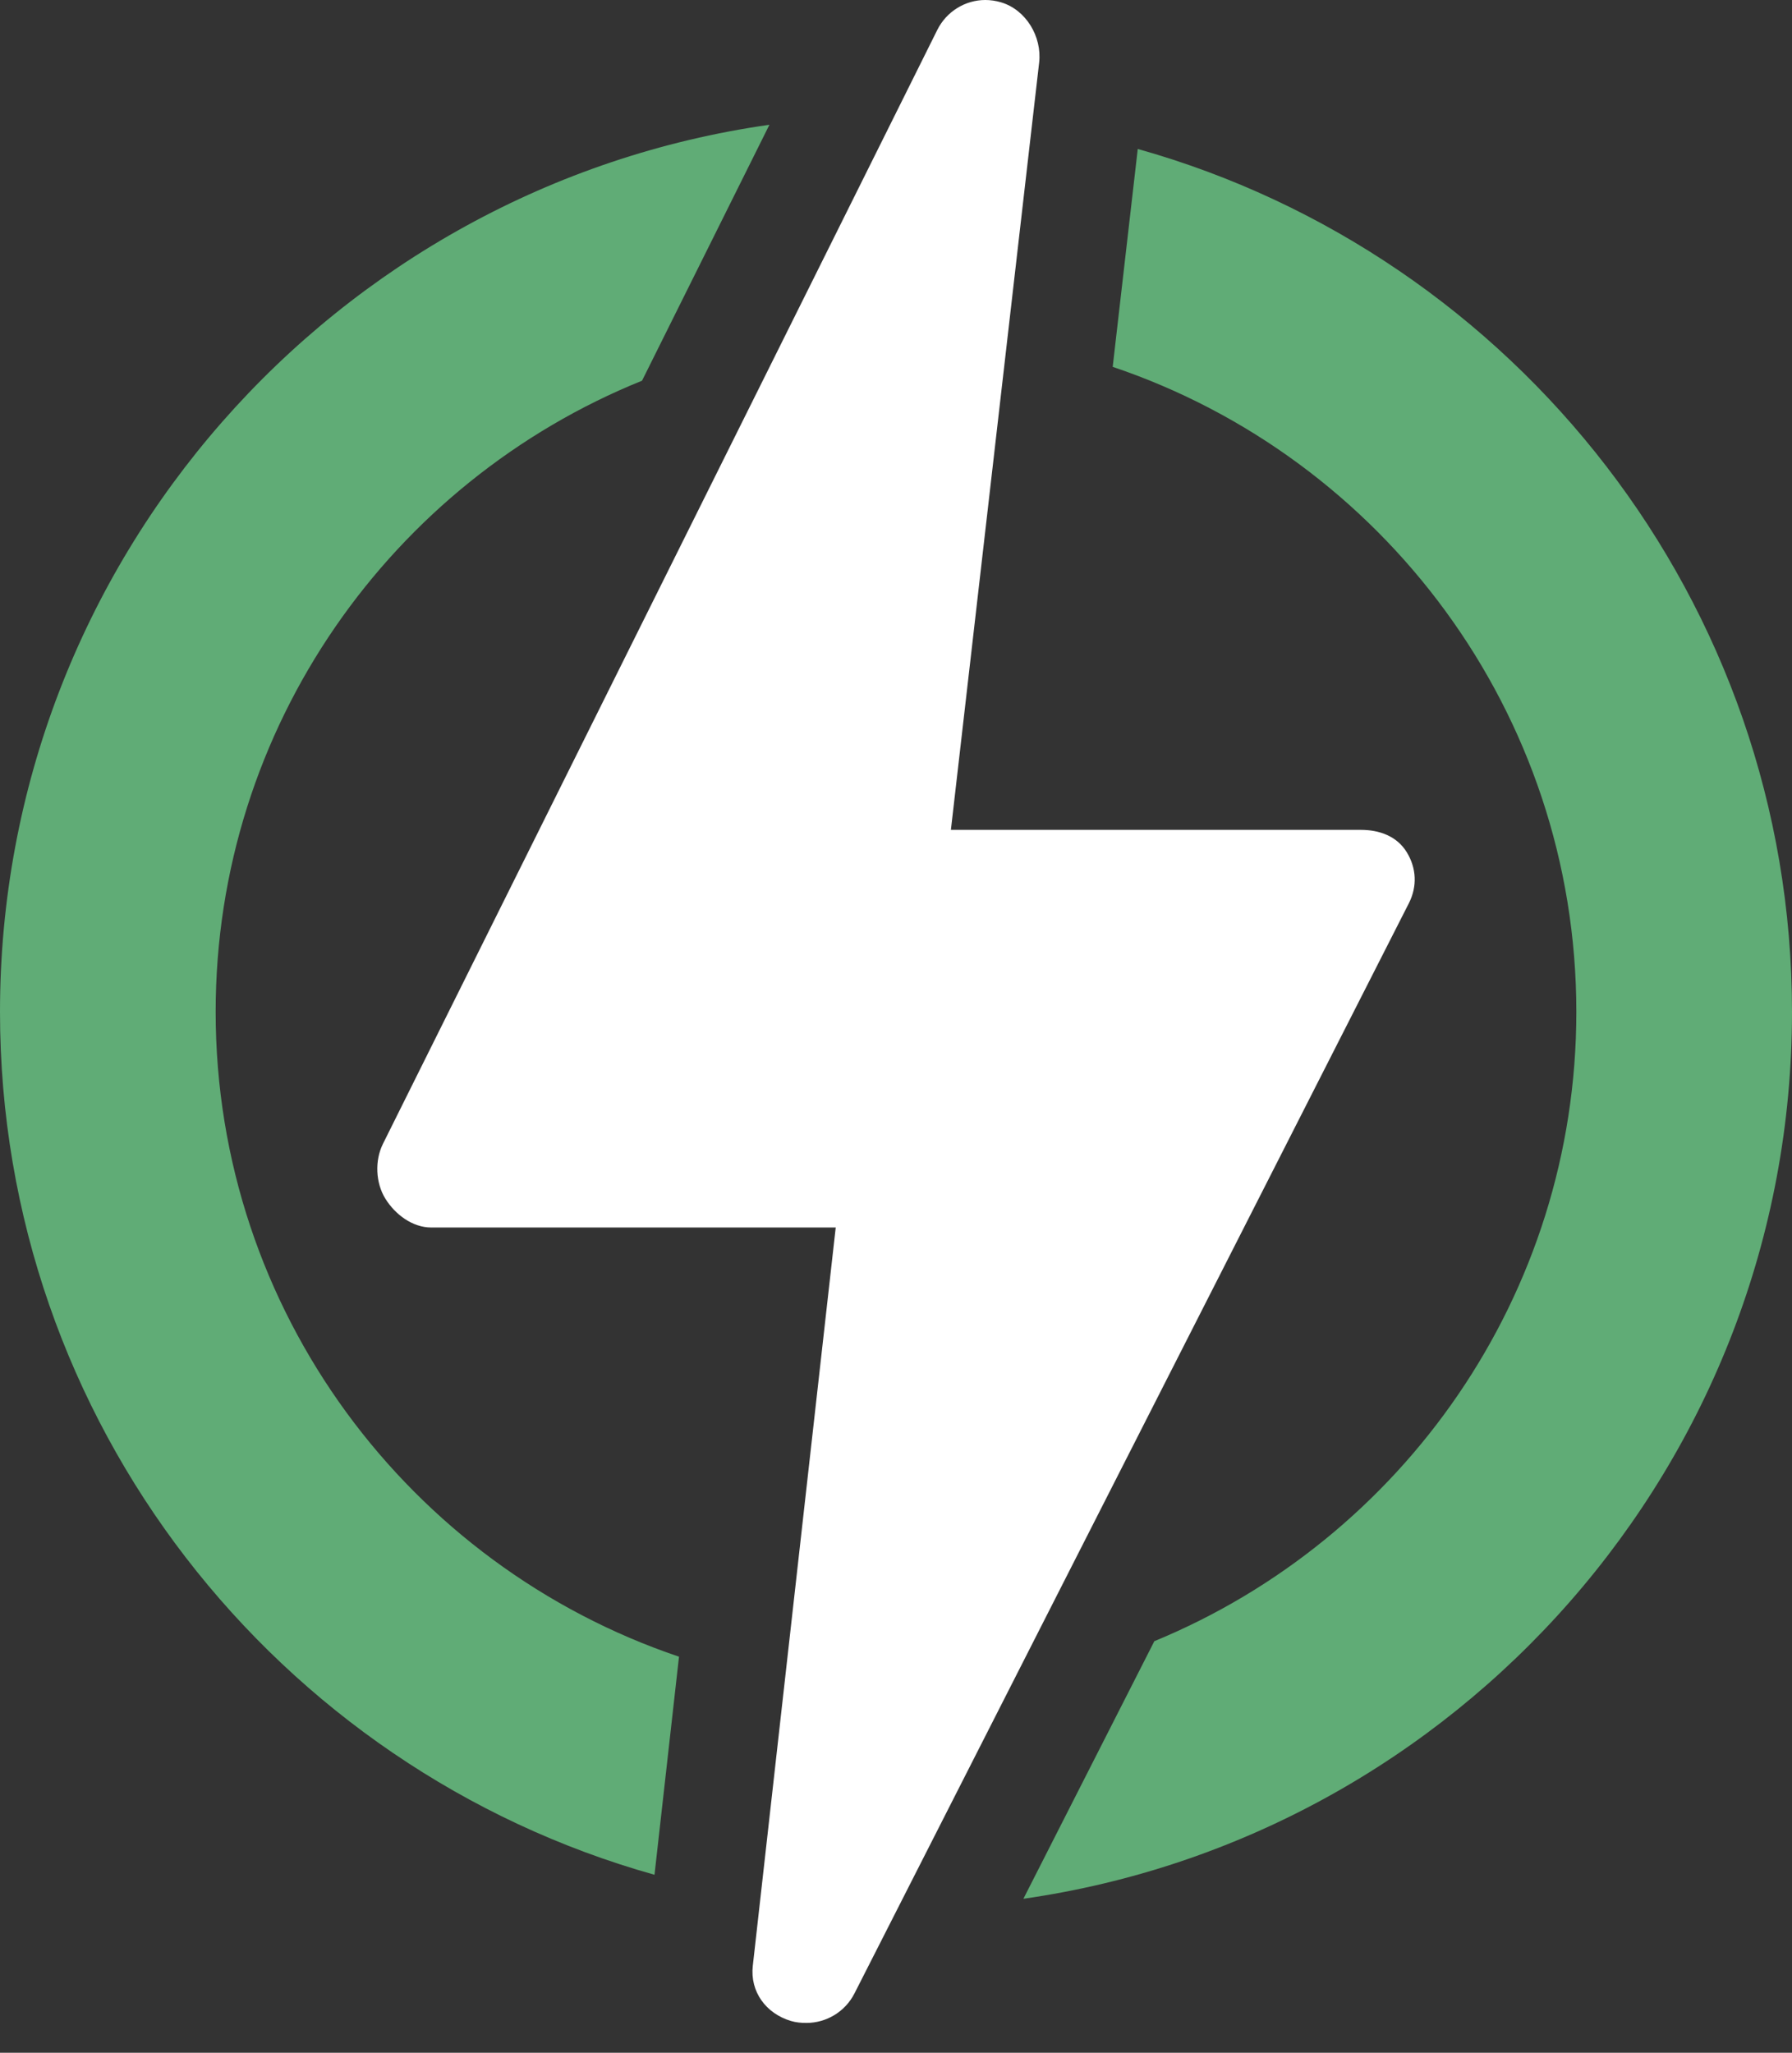 <svg width="55" height="63" viewBox="0 0 55 63" fill="none" xmlns="http://www.w3.org/2000/svg">
<rect x="0" y="0" width="55" height="63" fill="#333333" stroke="none"/>
<path d="M6.619 31.054C6.619 22.294 12.041 14.779 19.705 11.684L23.615 3.829C10.285 5.723 0 17.209 0 31.054C0 43.65 8.513 54.294 20.088 57.538L20.84 50.845C12.582 48.059 6.619 40.24 6.619 31.054Z" fill="#60AC76"/>
<path d="M55 31.054C55 18.46 46.49 7.818 34.92 4.572L34.151 11.259C42.413 14.043 48.381 21.864 48.381 31.054C48.381 39.762 43.022 47.241 35.429 50.369L31.41 58.275C44.728 56.37 55 44.89 55 31.054Z" fill="#60AC76"/>
<path d="M43.241 27.721C43.501 27.208 43.477 26.645 43.176 26.155C42.875 25.664 42.341 25.469 41.766 25.469H29.185L31.893 1.924C31.985 1.125 31.49 0.298 30.72 0.07C30.561 0.023 30.399 0 30.24 0C29.629 0 29.052 0.348 28.767 0.919L11.753 35.106C11.498 35.619 11.526 36.302 11.828 36.789C12.13 37.276 12.662 37.673 13.235 37.673H25.65L23.105 60.332C23.016 61.127 23.508 61.796 24.275 62.025C24.432 62.072 24.592 62.085 24.749 62.085C25.359 62.085 25.936 61.747 26.225 61.18L43.241 27.721Z" fill="white"/>
</svg>
